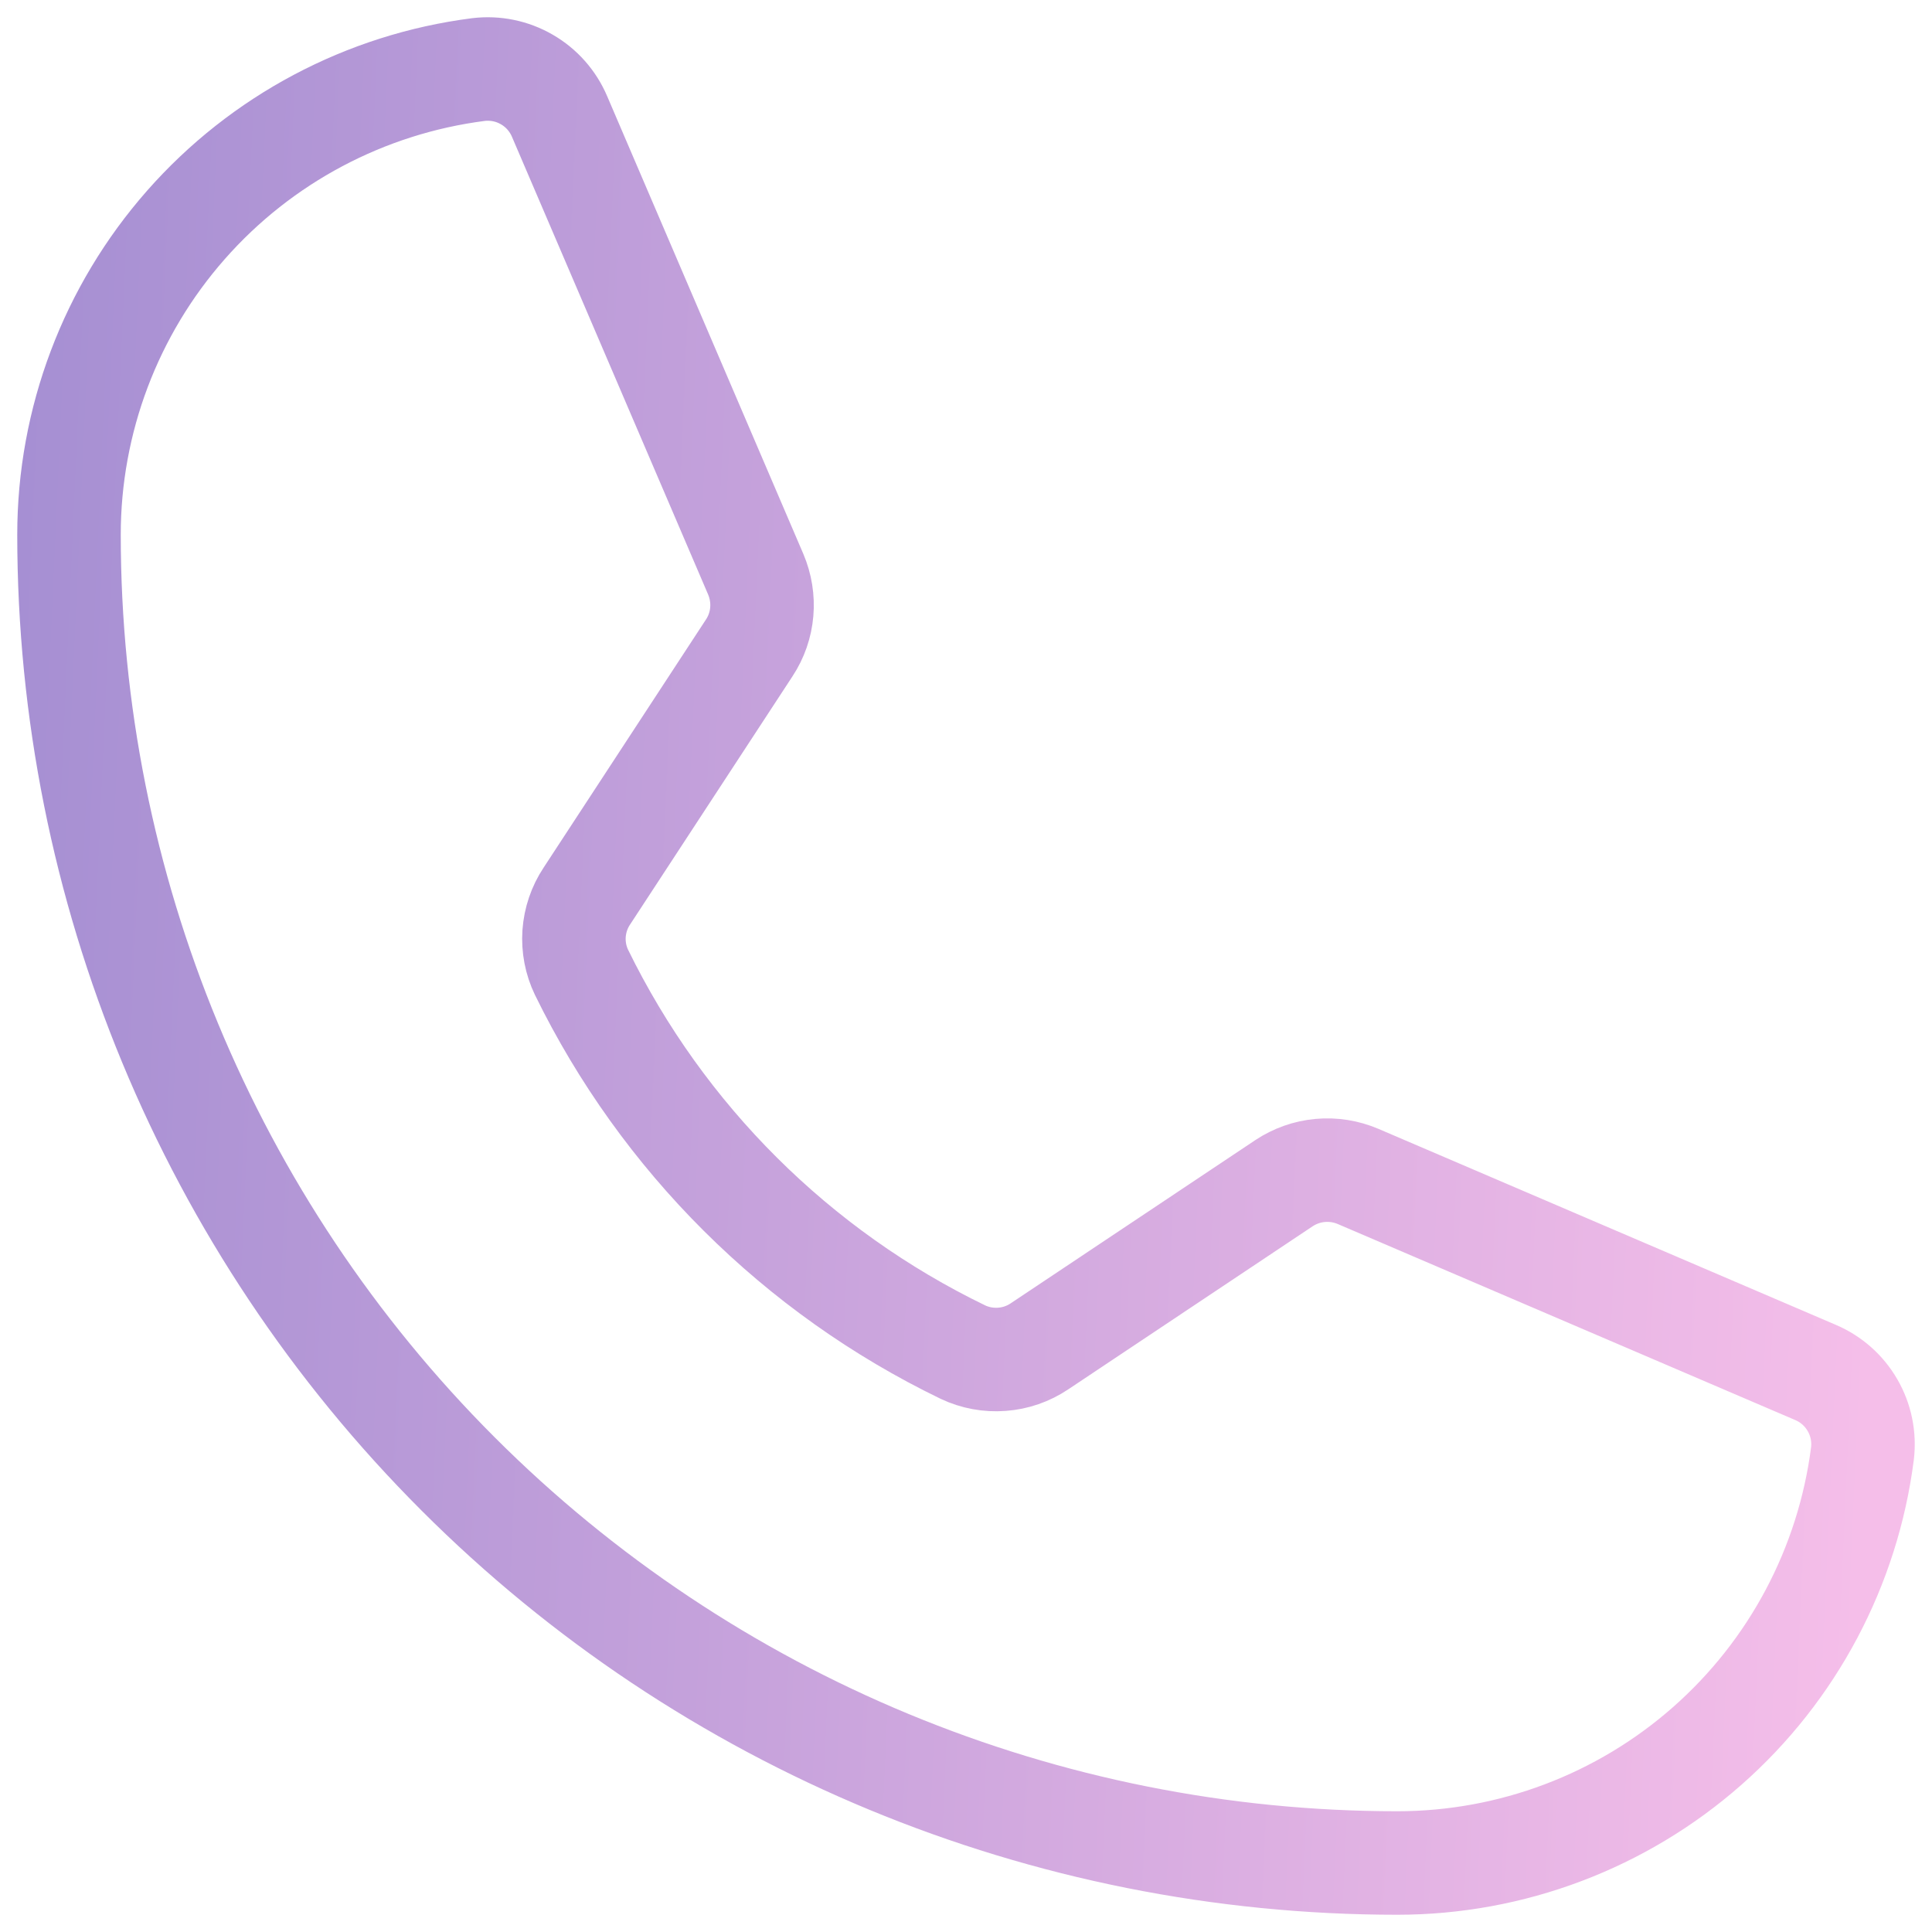 <svg width="28" height="28" viewBox="0 0 28 28" fill="none" xmlns="http://www.w3.org/2000/svg">
<path d="M8.428 14.092C9.603 16.494 11.55 18.432 13.956 19.596C14.132 19.679 14.327 19.715 14.521 19.7C14.716 19.686 14.903 19.621 15.065 19.512L18.608 17.148C18.765 17.044 18.945 16.98 19.133 16.963C19.321 16.946 19.509 16.976 19.683 17.05L26.313 19.891C26.538 19.987 26.726 20.153 26.848 20.365C26.971 20.577 27.021 20.823 26.992 21.066C26.782 22.705 25.982 24.213 24.741 25.305C23.501 26.397 21.904 27 20.251 27C15.146 27 10.249 24.972 6.639 21.361C3.028 17.751 1 12.854 1 7.749C1 6.096 1.603 4.499 2.695 3.259C3.787 2.018 5.295 1.218 6.934 1.008C7.177 0.979 7.423 1.029 7.635 1.152C7.847 1.274 8.013 1.462 8.109 1.687L10.953 8.323C11.026 8.495 11.056 8.682 11.04 8.868C11.024 9.054 10.962 9.233 10.859 9.389L8.504 12.988C8.397 13.149 8.334 13.336 8.32 13.53C8.307 13.724 8.344 13.918 8.428 14.092V14.092Z" stroke="url(#paint0_linear)" stroke-width="1.5" stroke-linecap="round" stroke-linejoin="round"/>
<defs>
<linearGradient id="paint0_linear" x1="-0.659" y1="13.279" x2="27.362" y2="14.543" gradientUnits="userSpaceOnUse">
<stop stop-color="#A48ED2"/>
<stop offset="1" stop-color="#F5BEE9"/>
</linearGradient>
</defs>
</svg>

